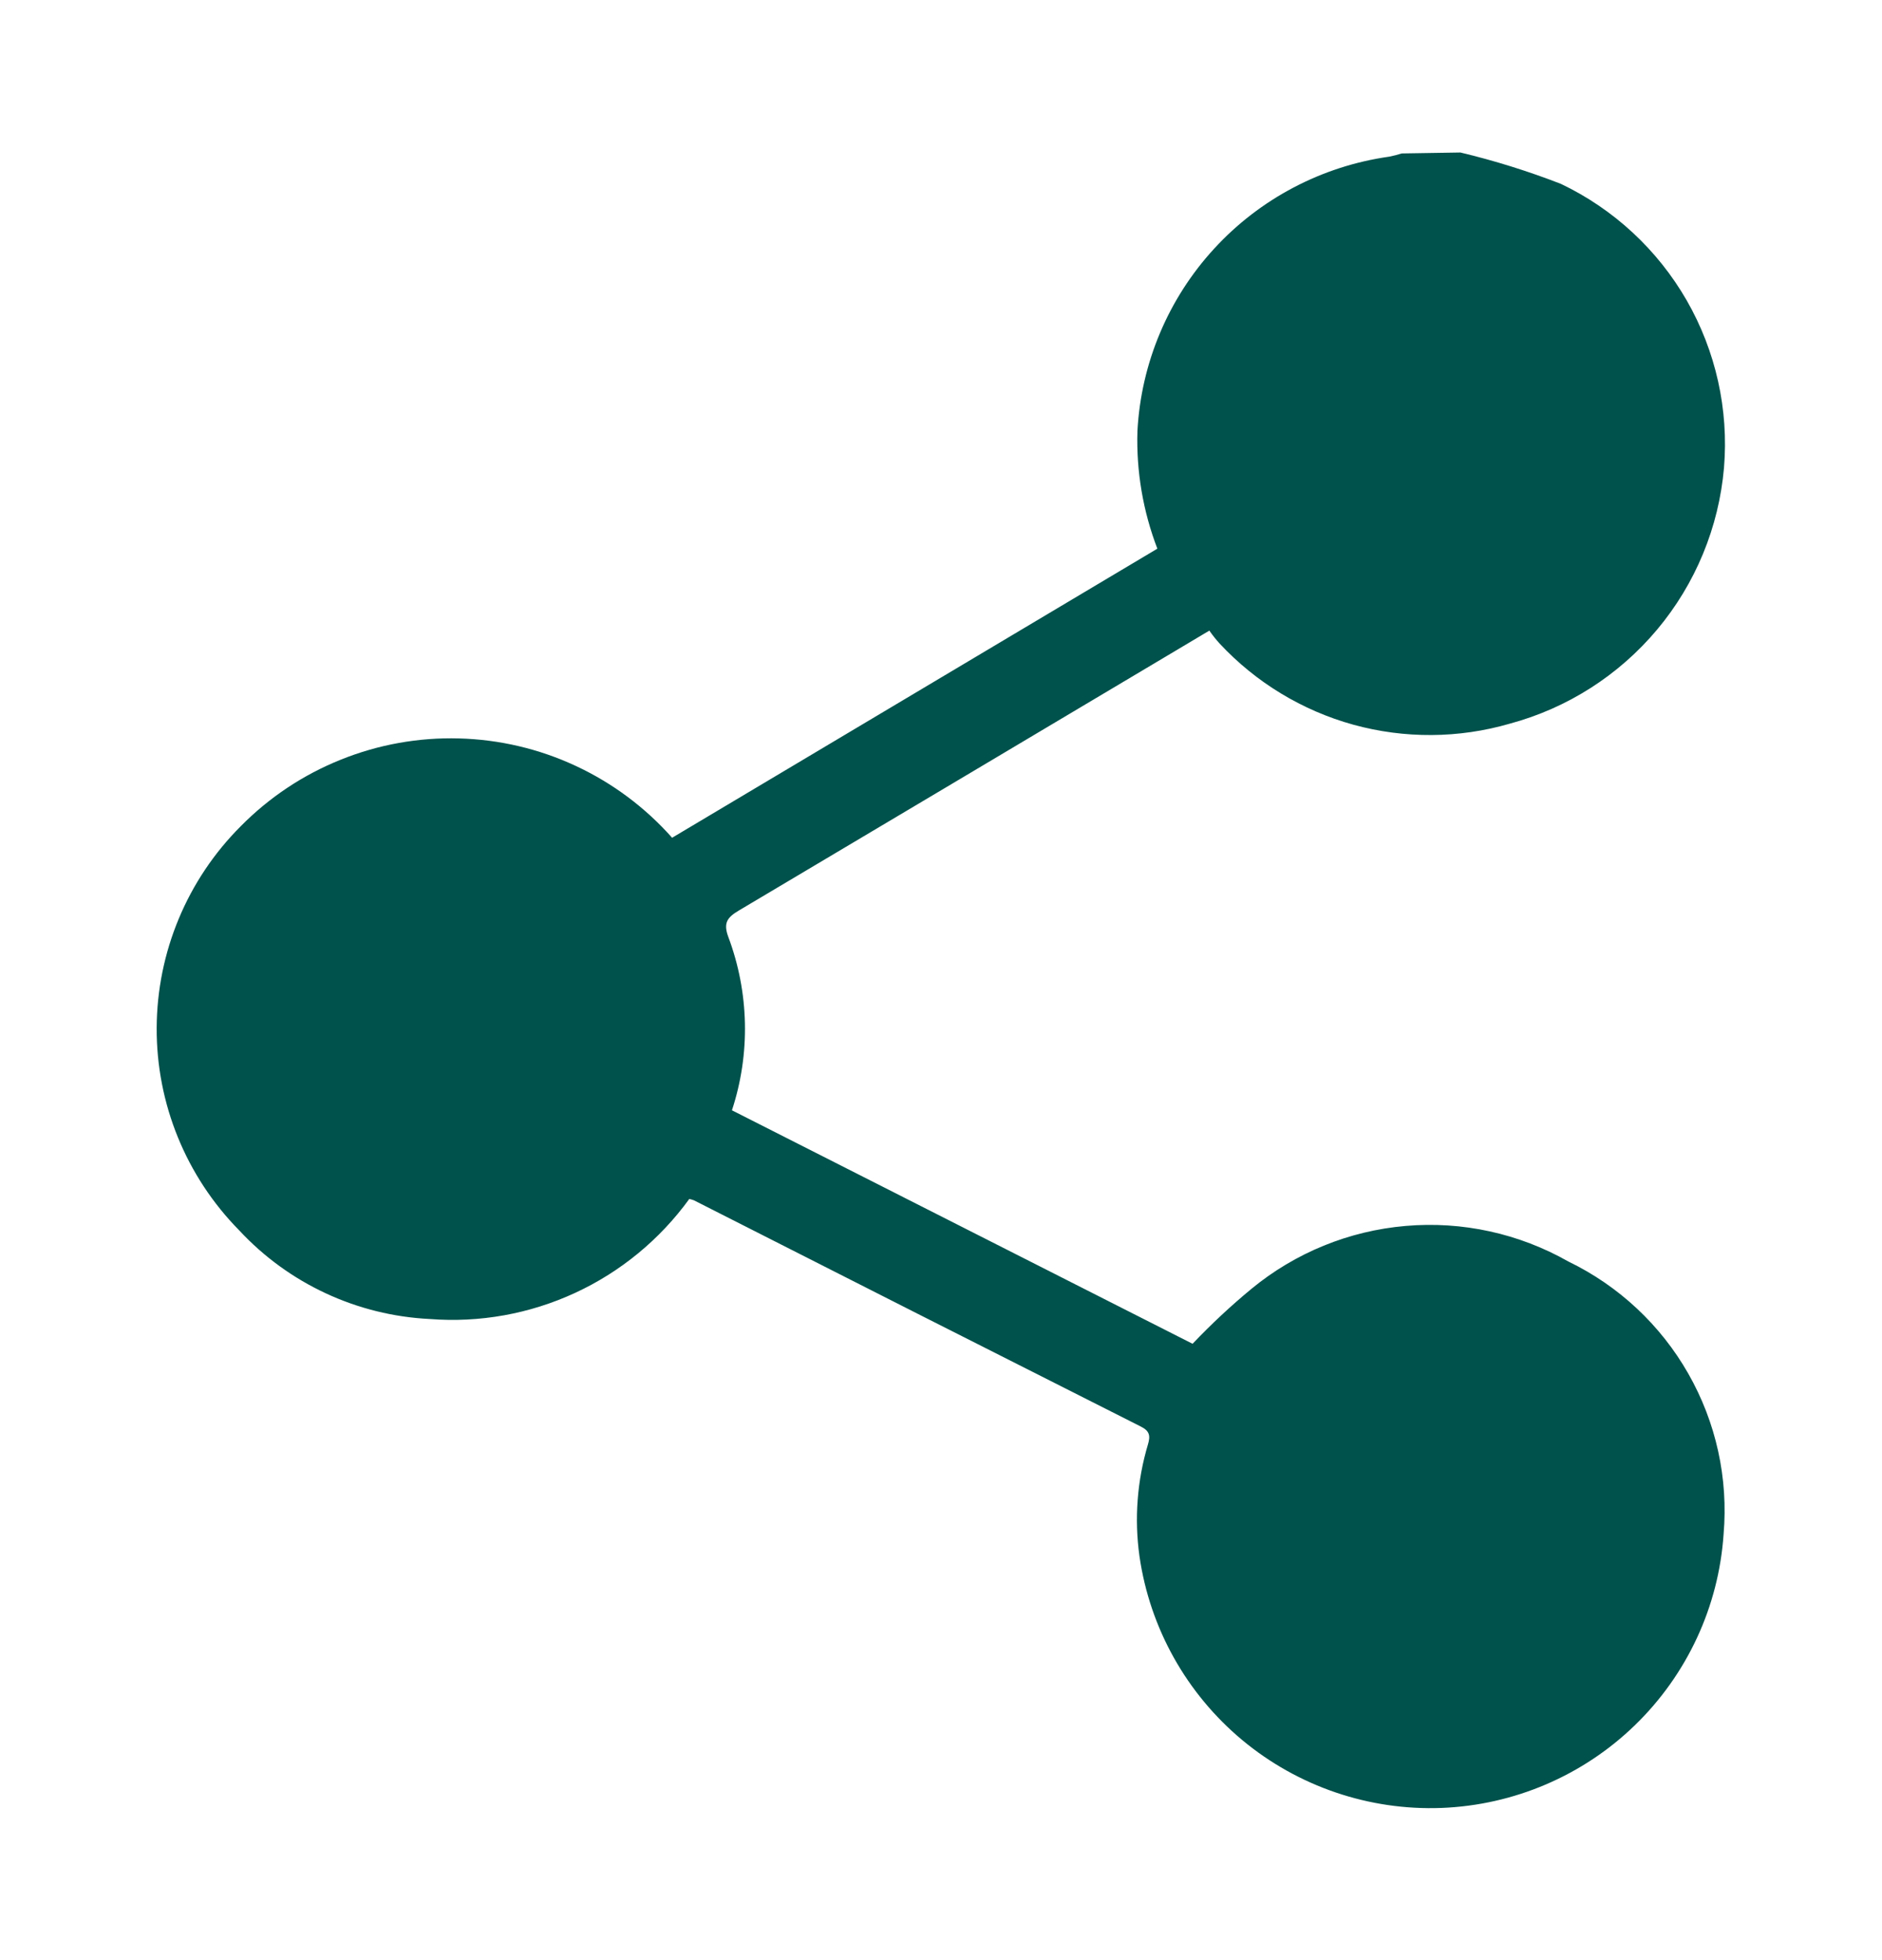 <svg width="24" height="25" viewBox="0 0 24 25" fill="none" xmlns="http://www.w3.org/2000/svg">
<g clip-path="url(#clip0_246_289)">
<path d="M18.624 1.945C19.059 2.049 19.487 2.183 19.905 2.345C20.578 2.666 21.138 3.185 21.51 3.832C21.881 4.479 22.047 5.224 21.985 5.967C21.919 6.725 21.622 7.445 21.133 8.029C20.644 8.613 19.988 9.032 19.253 9.23C18.602 9.419 17.912 9.423 17.258 9.243C16.605 9.062 16.015 8.704 15.553 8.208C15.506 8.156 15.462 8.101 15.422 8.043L14.88 8.366C13.061 9.449 11.242 10.532 9.422 11.613C9.274 11.701 9.222 11.771 9.287 11.948C9.554 12.659 9.571 13.44 9.334 14.161L15.208 17.139C15.444 16.891 15.694 16.657 15.958 16.439C16.517 15.978 17.203 15.698 17.925 15.636C18.647 15.573 19.371 15.732 20.001 16.09C20.644 16.401 21.177 16.9 21.53 17.52C21.884 18.141 22.041 18.854 21.98 19.566C21.918 20.49 21.515 21.357 20.851 22.002C20.187 22.647 19.308 23.023 18.383 23.059C17.458 23.094 16.552 22.785 15.841 22.193C15.13 21.6 14.663 20.765 14.531 19.849C14.464 19.371 14.501 18.885 14.639 18.423C14.671 18.315 14.663 18.252 14.549 18.195C12.646 17.235 10.746 16.273 8.849 15.309C8.83 15.302 8.81 15.296 8.79 15.292C8.415 15.809 7.914 16.222 7.334 16.49C6.755 16.758 6.116 16.873 5.479 16.823C4.553 16.777 3.682 16.372 3.051 15.693C2.373 15.005 1.994 14.077 1.998 13.111C2.002 12.145 2.387 11.22 3.071 10.537C3.433 10.17 3.867 9.881 4.346 9.689C4.824 9.496 5.337 9.404 5.853 9.418C6.369 9.432 6.876 9.551 7.343 9.769C7.811 9.987 8.229 10.299 8.571 10.685L14.759 6.998C14.576 6.52 14.489 6.01 14.505 5.498C14.551 4.633 14.897 3.81 15.483 3.172C16.068 2.534 16.858 2.119 17.716 1.998C17.77 1.987 17.823 1.974 17.875 1.957L18.624 1.945Z" fill="#00524C"/>
</g>
<defs>
<clipPath id="clip0_246_289">
<rect width="24" height="24" fill="white" transform="translate(0 0.5)"/>
</clipPath>
</defs>
</svg>

